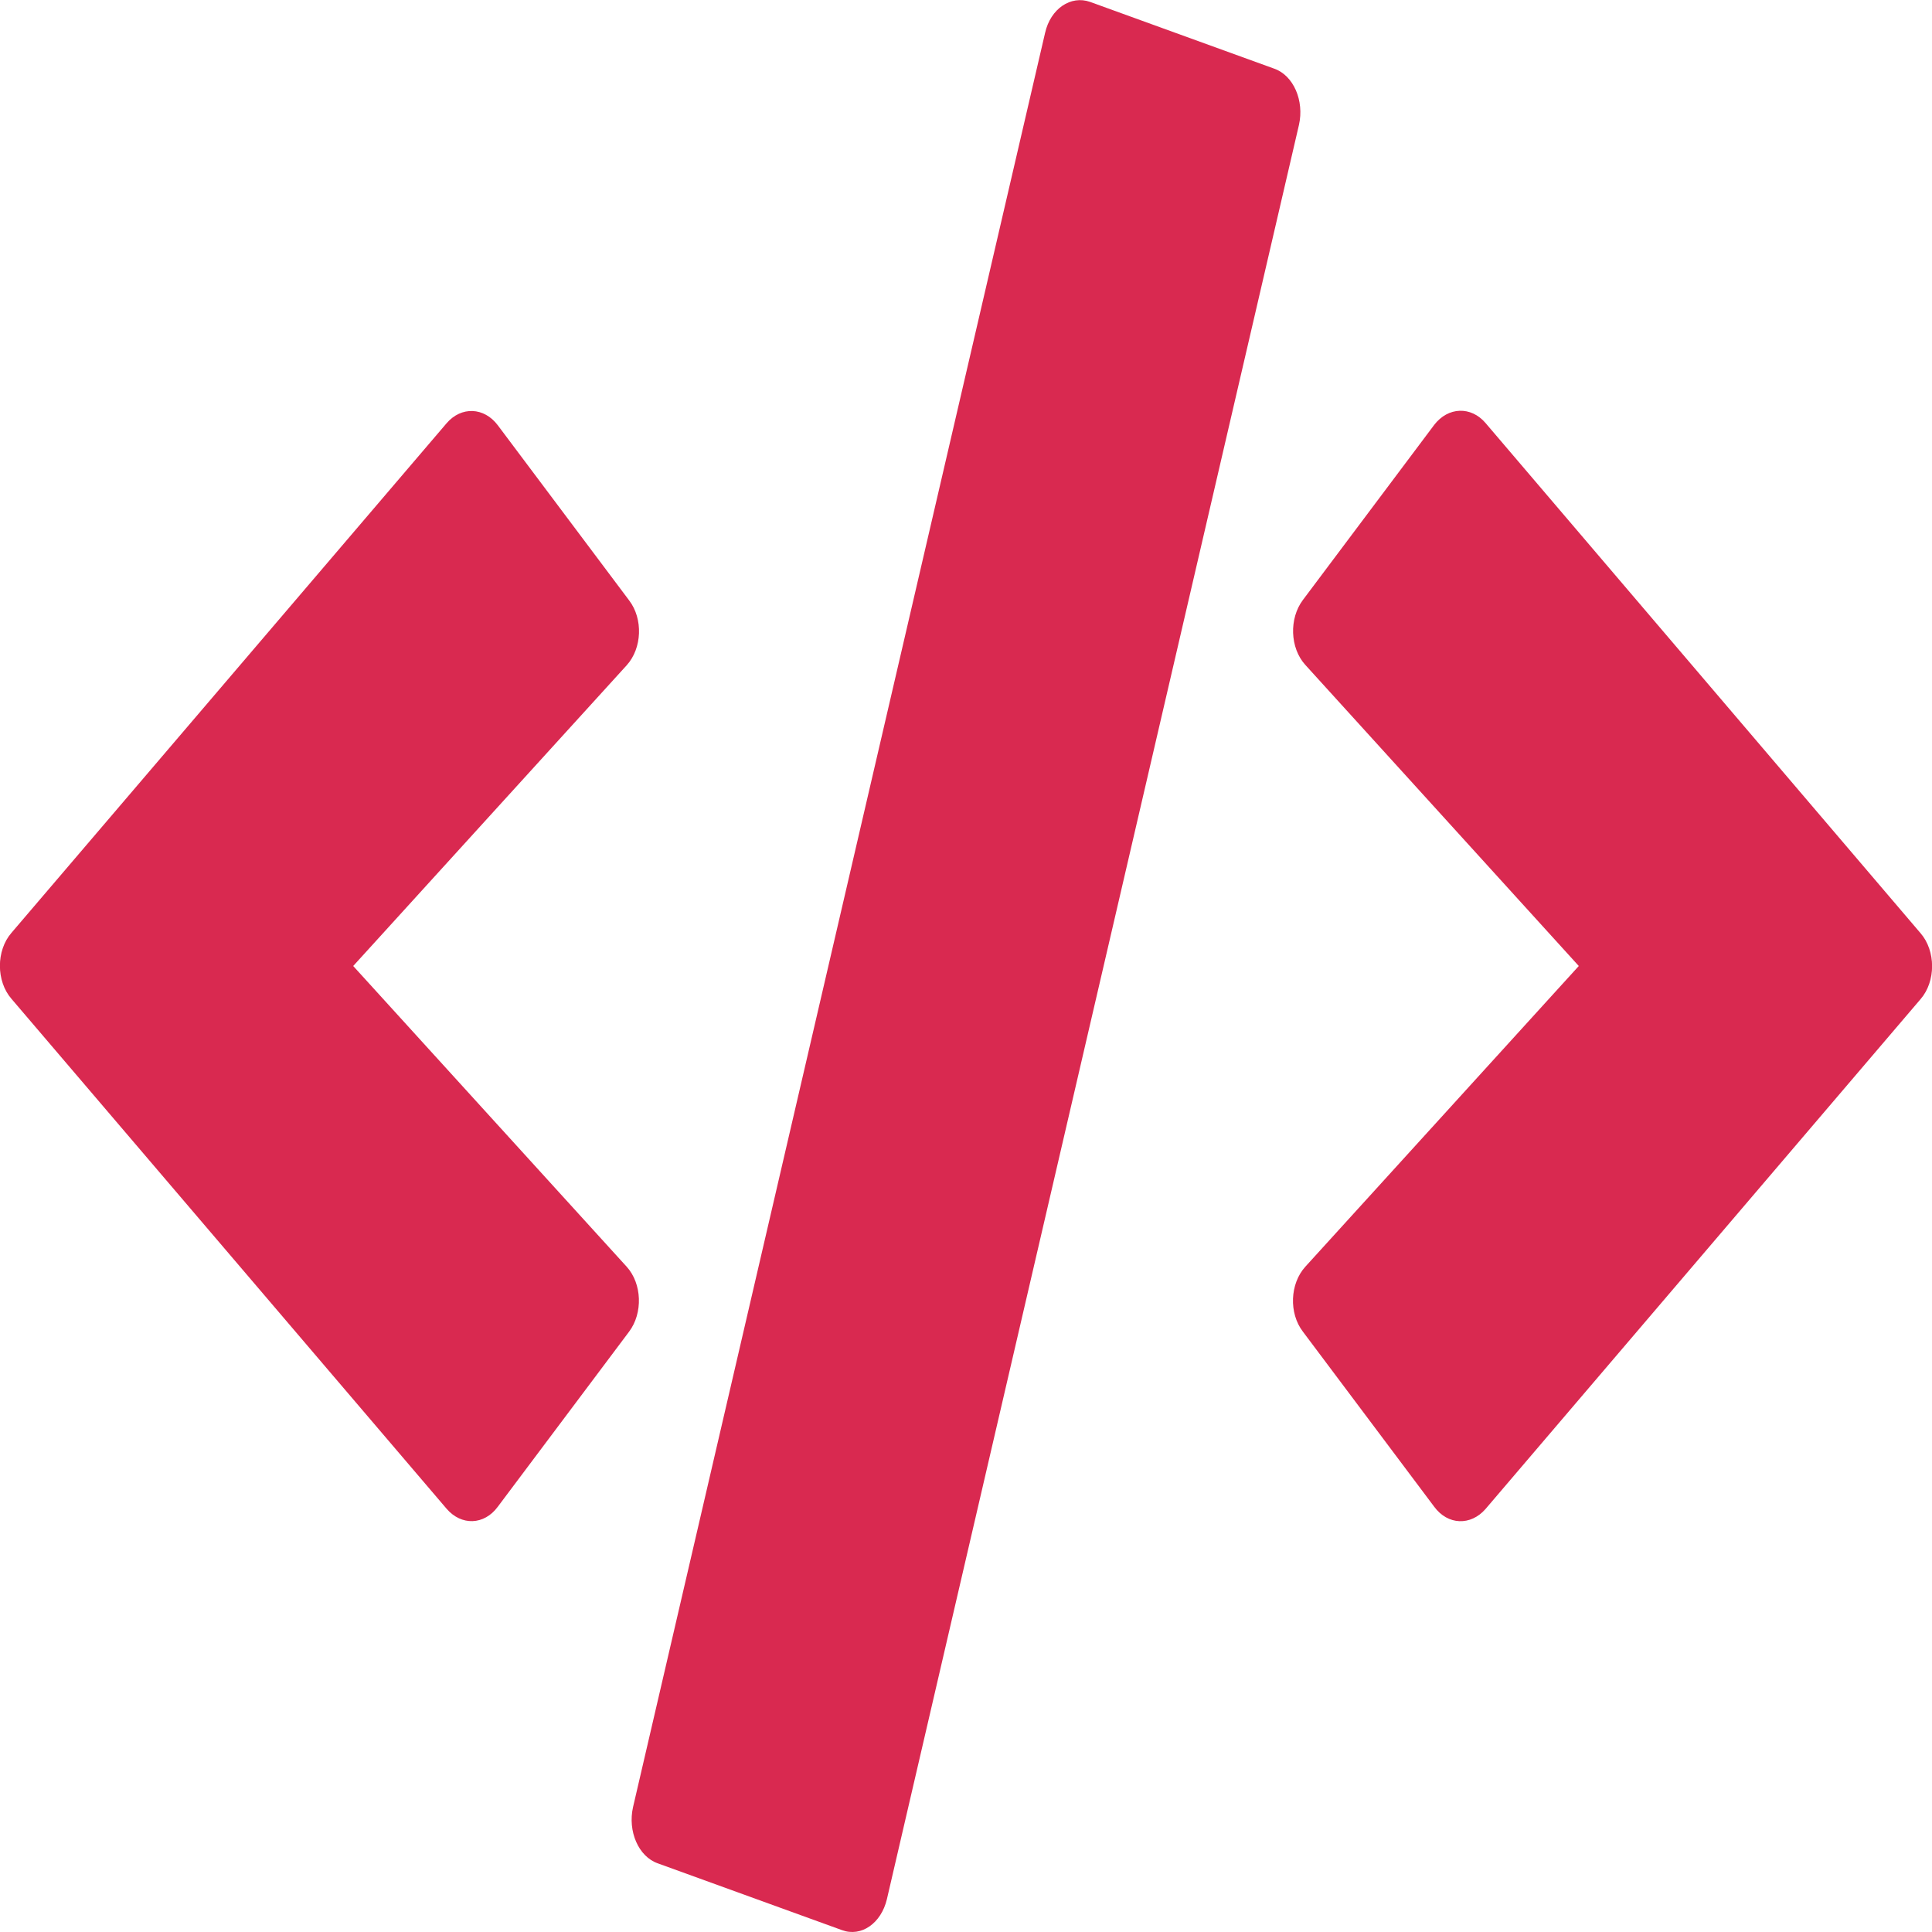 <svg width="50" height="50" viewBox="0 0 50 50" fill="none" xmlns="http://www.w3.org/2000/svg">
<path d="M21.789 49.951L17.023 48.223C16.523 48.047 16.242 47.393 16.383 46.768L27.047 0.85C27.188 0.225 27.711 -0.127 28.211 0.049L32.977 1.777C33.477 1.953 33.758 2.607 33.617 3.232L22.953 49.15C22.805 49.775 22.289 50.137 21.789 49.951ZM12.883 38.994L16.281 34.463C16.641 33.984 16.617 33.223 16.219 32.783L9.141 25L16.219 17.217C16.617 16.777 16.648 16.016 16.281 15.537L12.883 11.006C12.531 10.537 11.938 10.508 11.555 10.957L0.297 24.141C-0.102 24.6 -0.102 25.391 0.297 25.85L11.555 39.043C11.938 39.492 12.531 39.473 12.883 38.994ZM38.445 39.053L49.703 25.859C50.102 25.4 50.102 24.609 49.703 24.15L38.445 10.947C38.07 10.508 37.477 10.527 37.117 10.996L33.719 15.527C33.359 16.006 33.383 16.768 33.781 17.207L40.859 25L33.781 32.783C33.383 33.223 33.352 33.984 33.719 34.463L37.117 38.994C37.469 39.473 38.062 39.492 38.445 39.053Z" fill="#D92950"/>
</svg>
